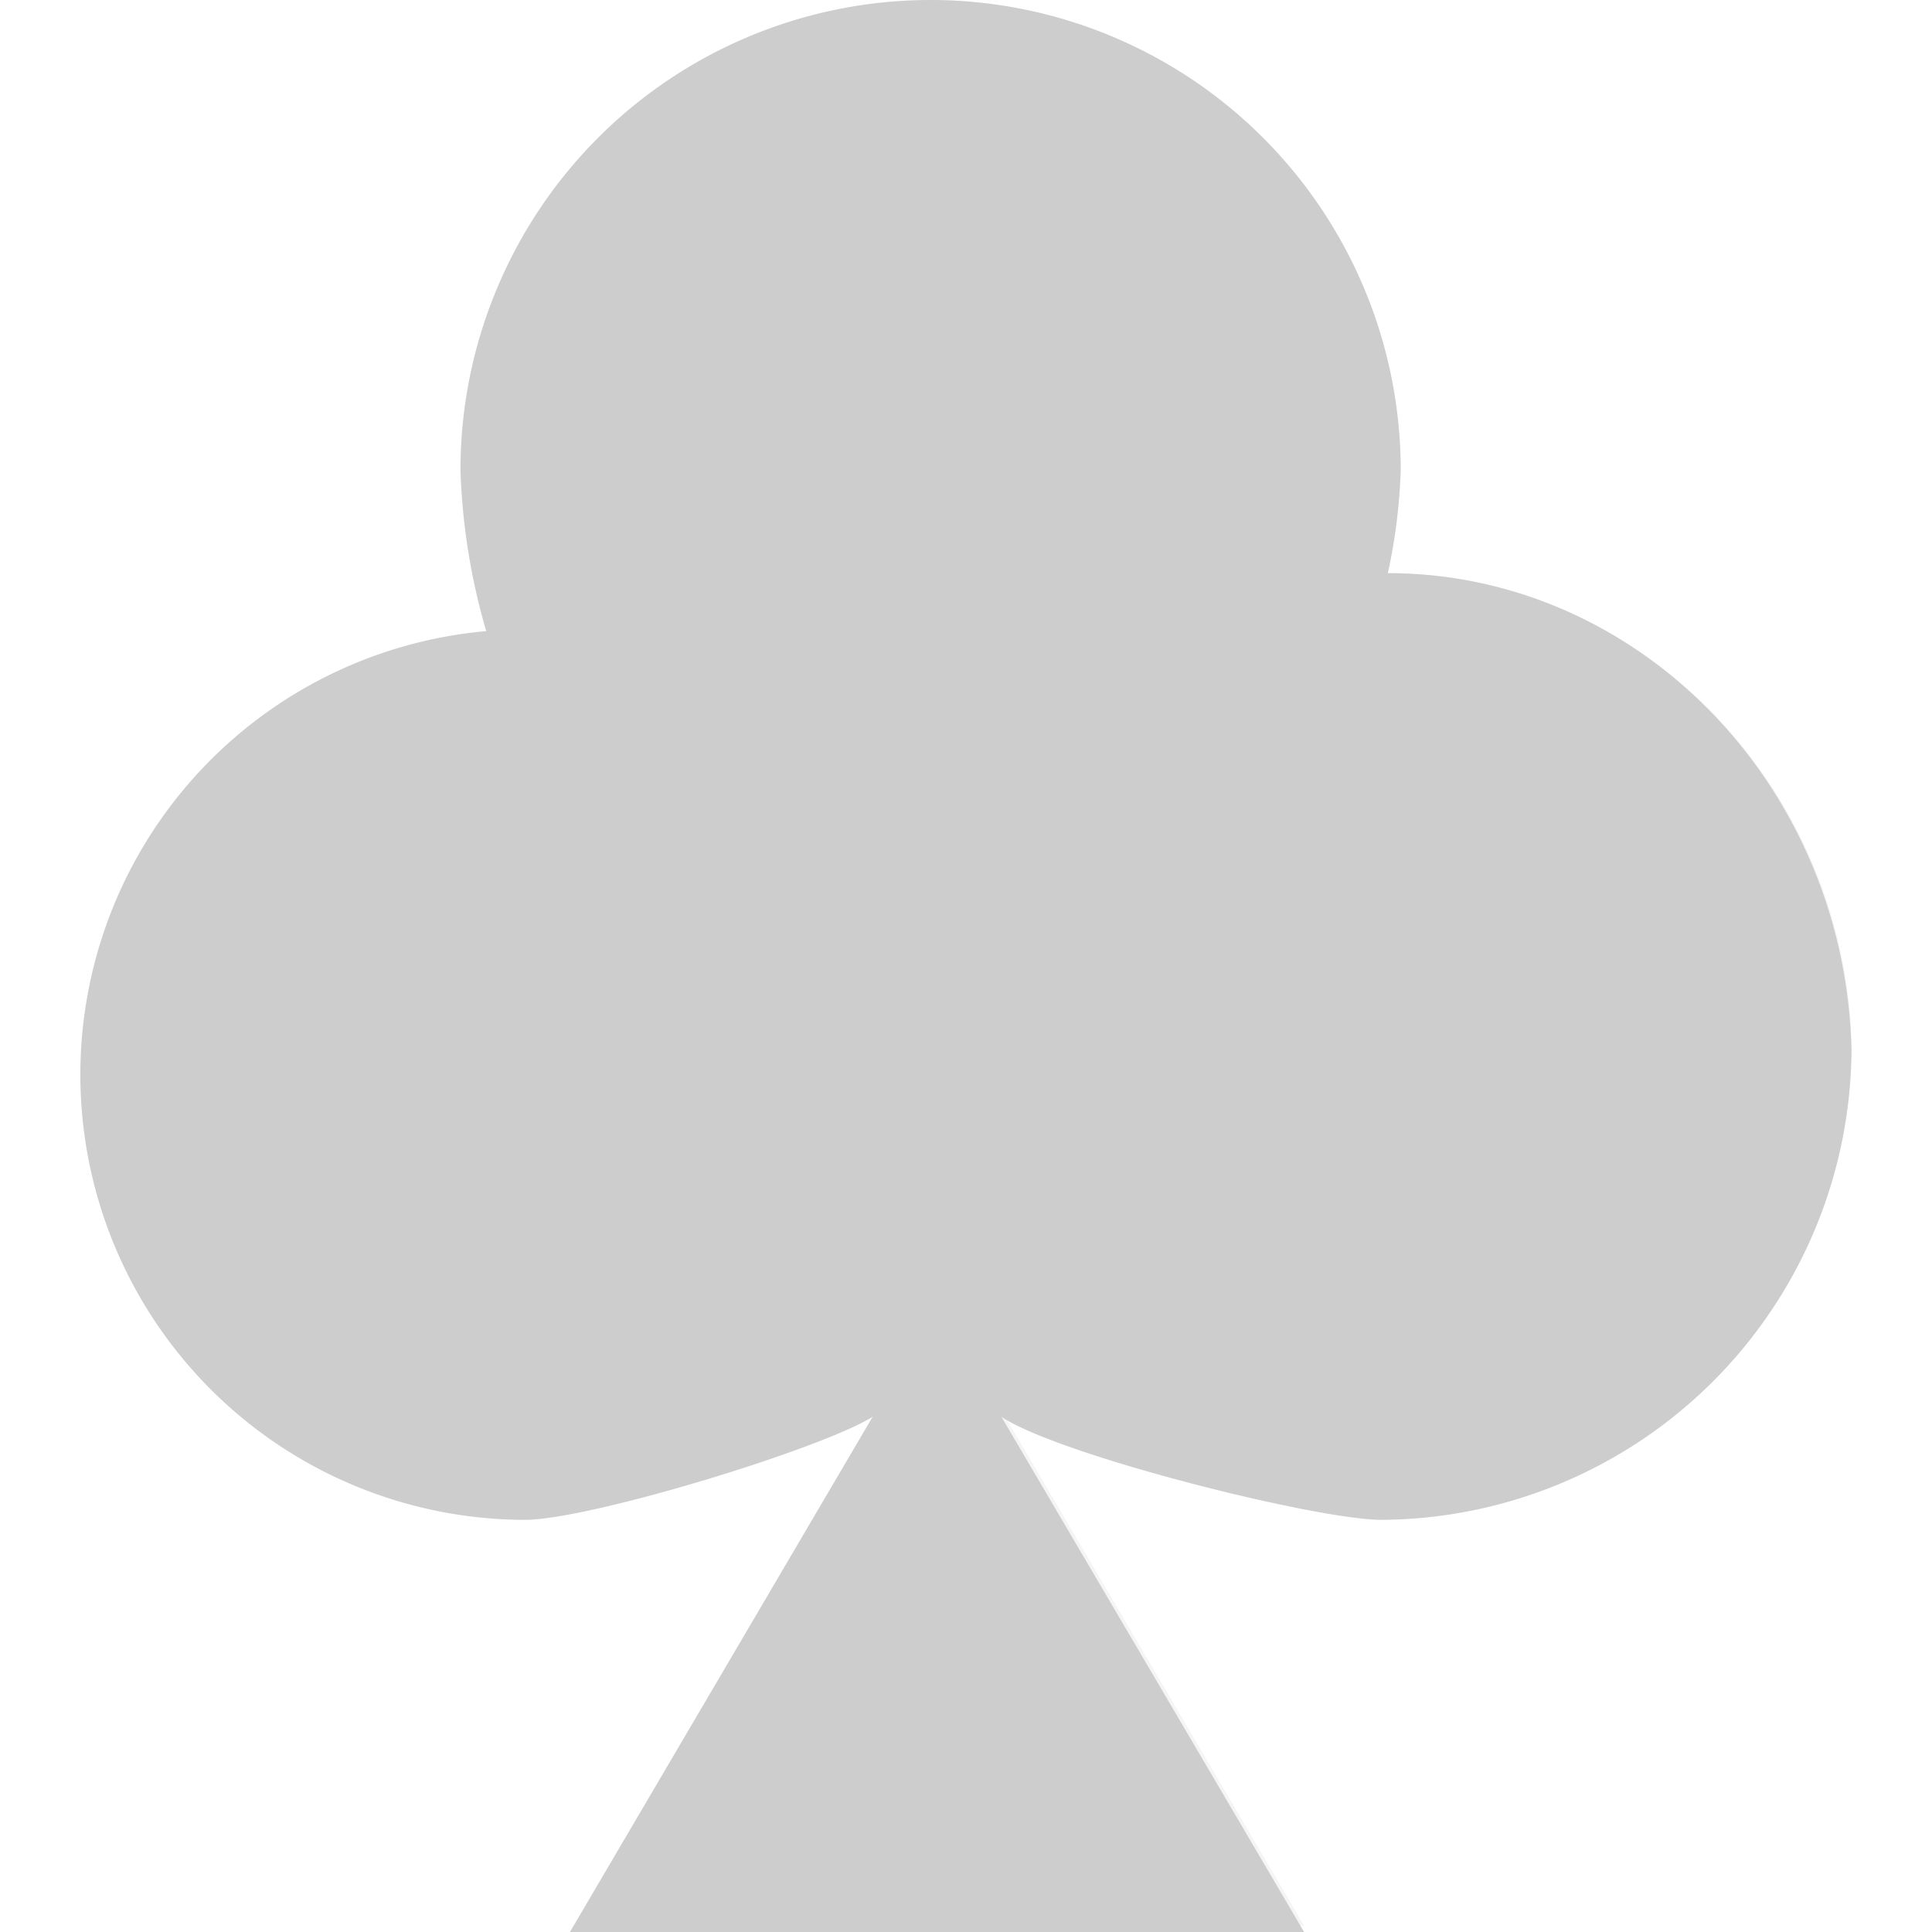 <svg xmlns="http://www.w3.org/2000/svg" xmlns:xlink="http://www.w3.org/1999/xlink" width="93" height="93" viewBox="0 0 93 93"><defs><style>.a{stroke:#707070;}.b{opacity:0.196;clip-path:url(#a);}.c{opacity:0.2;}</style><clipPath id="a"><rect class="a" width="93" height="93" transform="translate(1707 133)"/></clipPath></defs><g class="b" transform="translate(-1707 -133)"><g transform="translate(1706.845 132.69)"><path d="M66.96,27.9a27.133,27.133,0,0,0,.62-4.96,22.63,22.63,0,0,0-45.26,0,31.167,31.167,0,0,0,1.24,7.75,21.432,21.432,0,0,0,1.86,42.78c3.1,0,14.26-3.41,16.74-4.96L27.59,93.31H62.93L48.36,68.51c2.79,1.86,15.19,4.96,18.29,4.96A22.757,22.757,0,0,0,89.28,50.84C88.97,38.13,79.05,27.9,66.96,27.9Z"/><path class="c" d="M66.96,27.9a27.133,27.133,0,0,0,.62-4.96A22.757,22.757,0,0,0,44.95.31h0V93H62.93L48.36,68.2c2.79,1.86,15.19,4.96,18.29,4.96A22.757,22.757,0,0,0,89.28,50.53C88.97,38.13,79.05,27.9,66.96,27.9Z"/></g></g></svg>